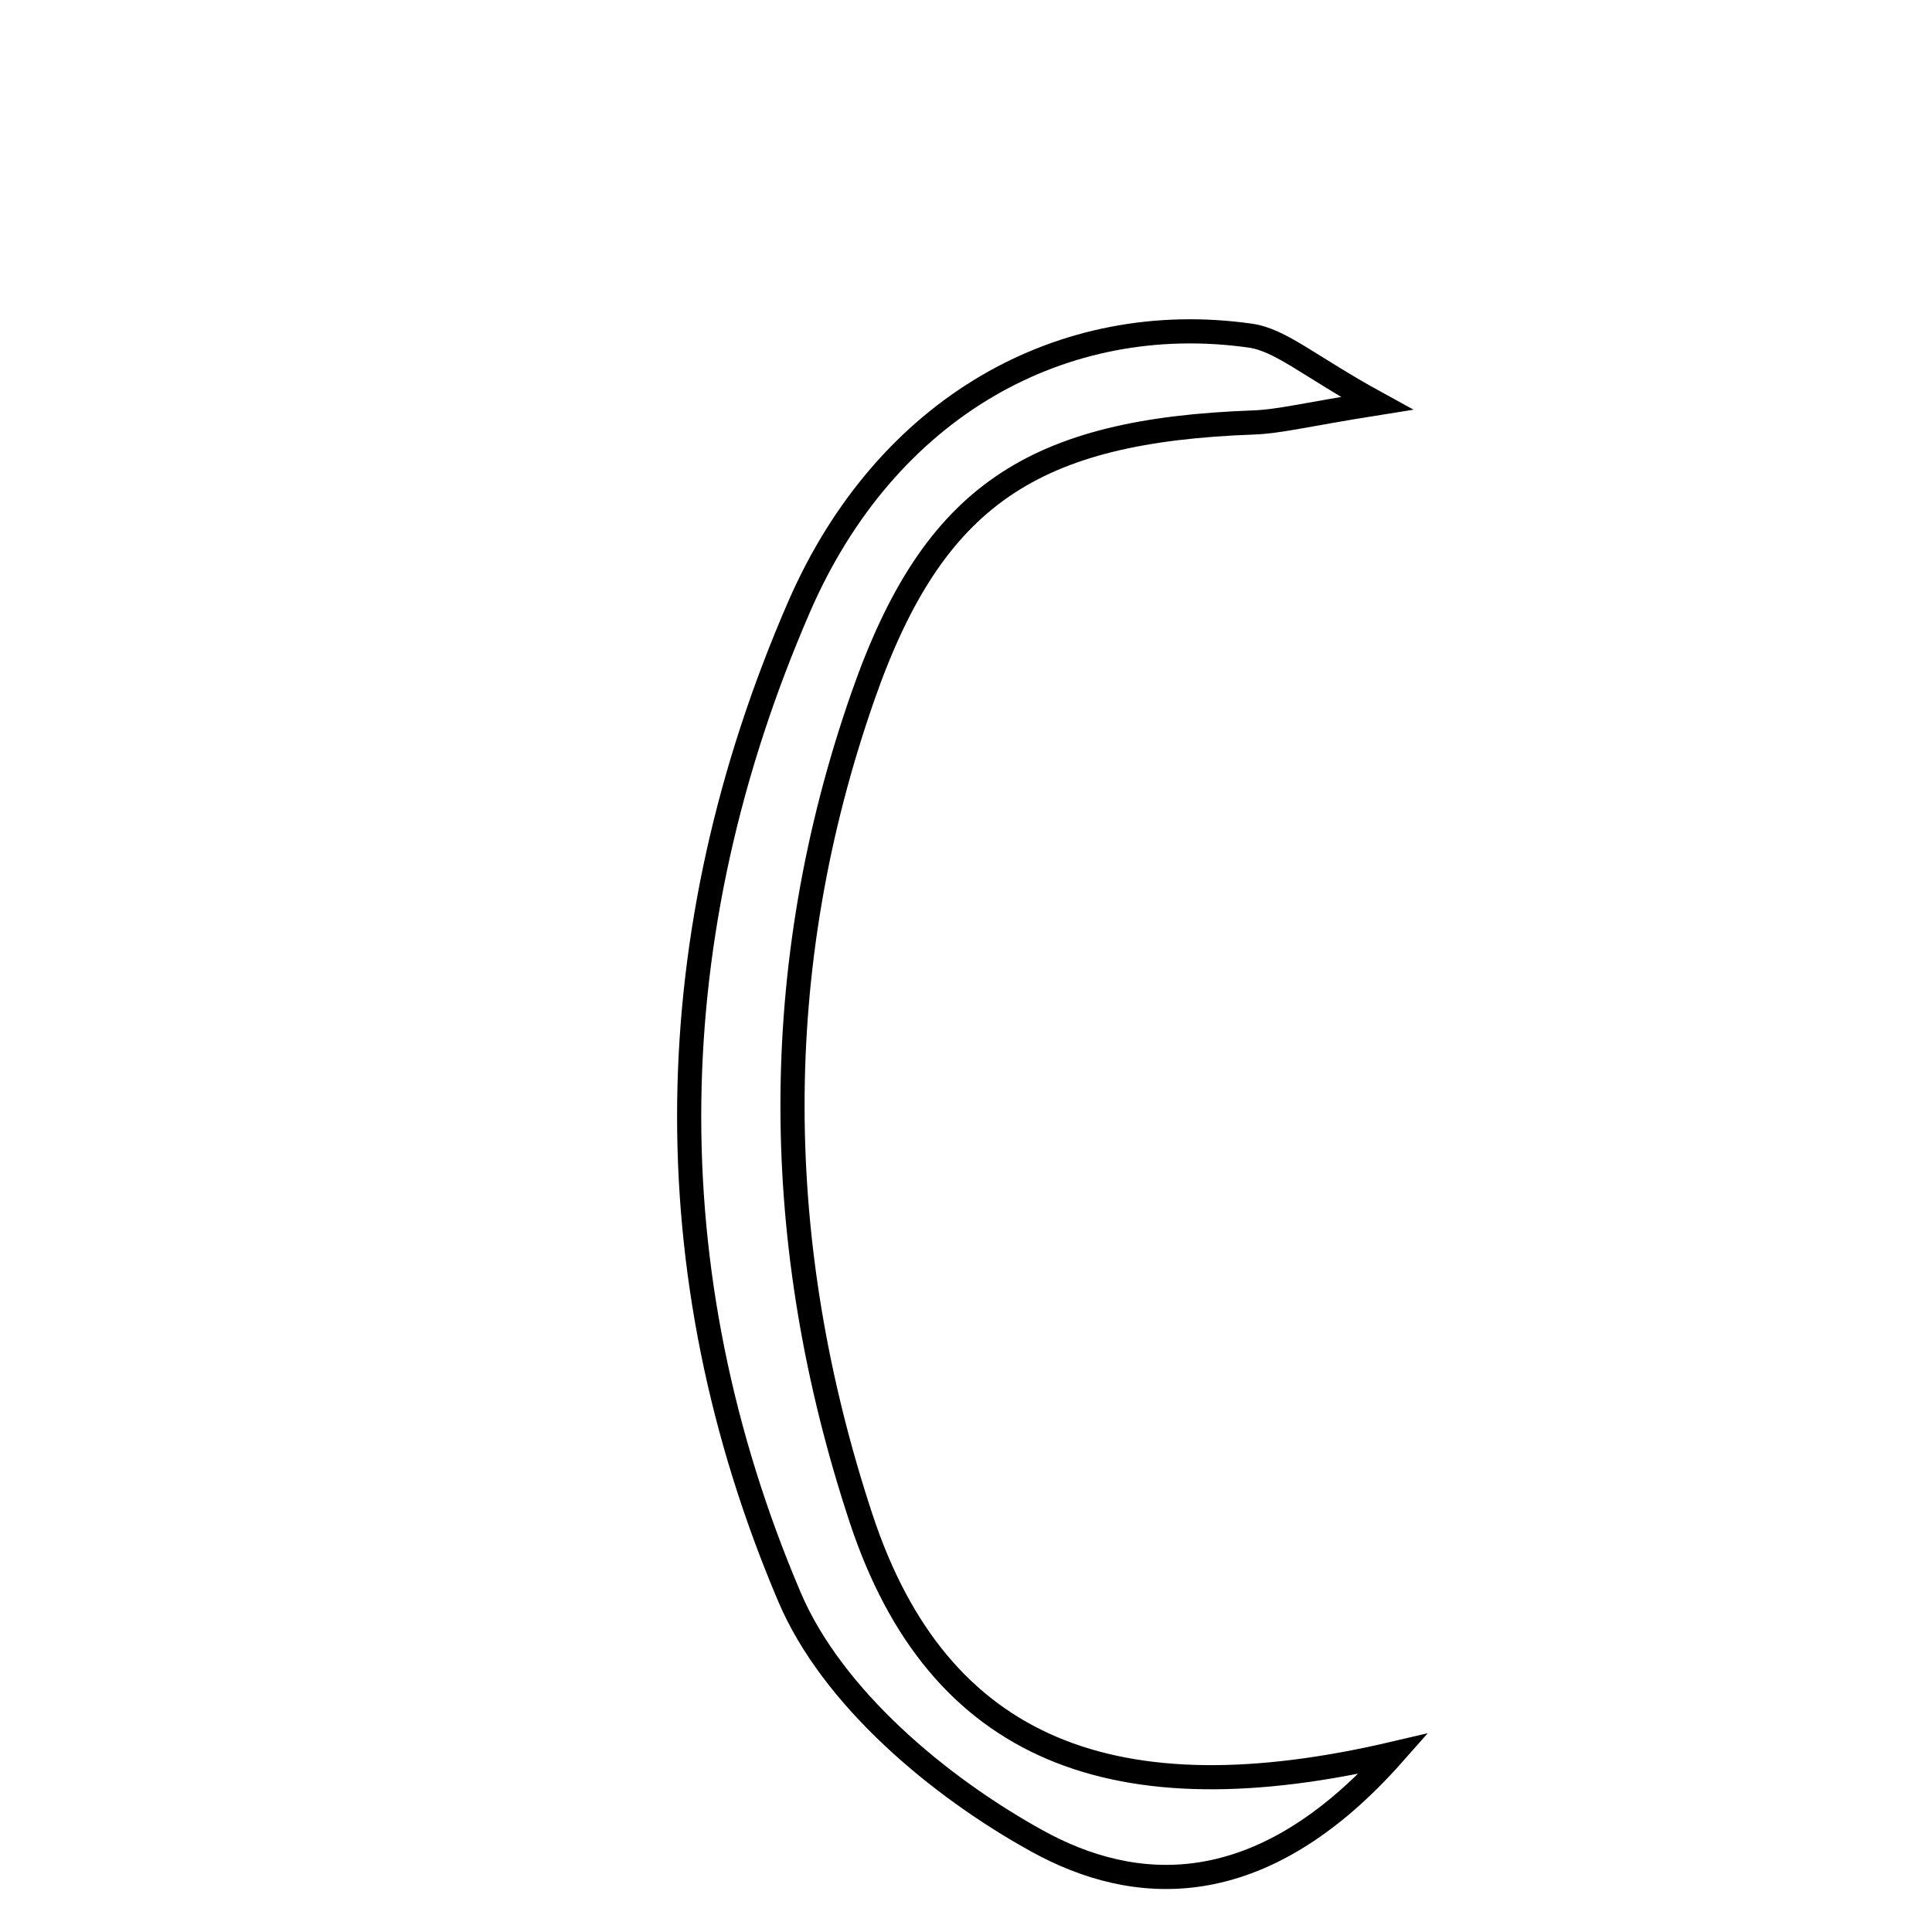 <svg xmlns="http://www.w3.org/2000/svg" viewBox="0.0 0.0 24.0 24.0" height="200px" width="200px"><path fill="none" stroke="black" stroke-width=".3" stroke-opacity="1.0"  filling="0" d="M15.529 4.169 C15.912 4.223 16.257 4.546 17.103 5.01 C16.217 5.151 15.897 5.236 15.573 5.248 C12.839 5.347 11.598 6.141 10.723 8.64 C9.537 12.027 9.576 15.468 10.697 18.863 C11.656 21.766 13.861 22.592 17.312 21.784 C15.644 23.671 14.079 23.529 12.886 22.871 C11.656 22.193 10.335 21.081 9.807 19.838 C8.087 15.793 8.168 11.588 9.925 7.542 C11.007 5.049 13.204 3.841 15.529 4.169"></path></svg>